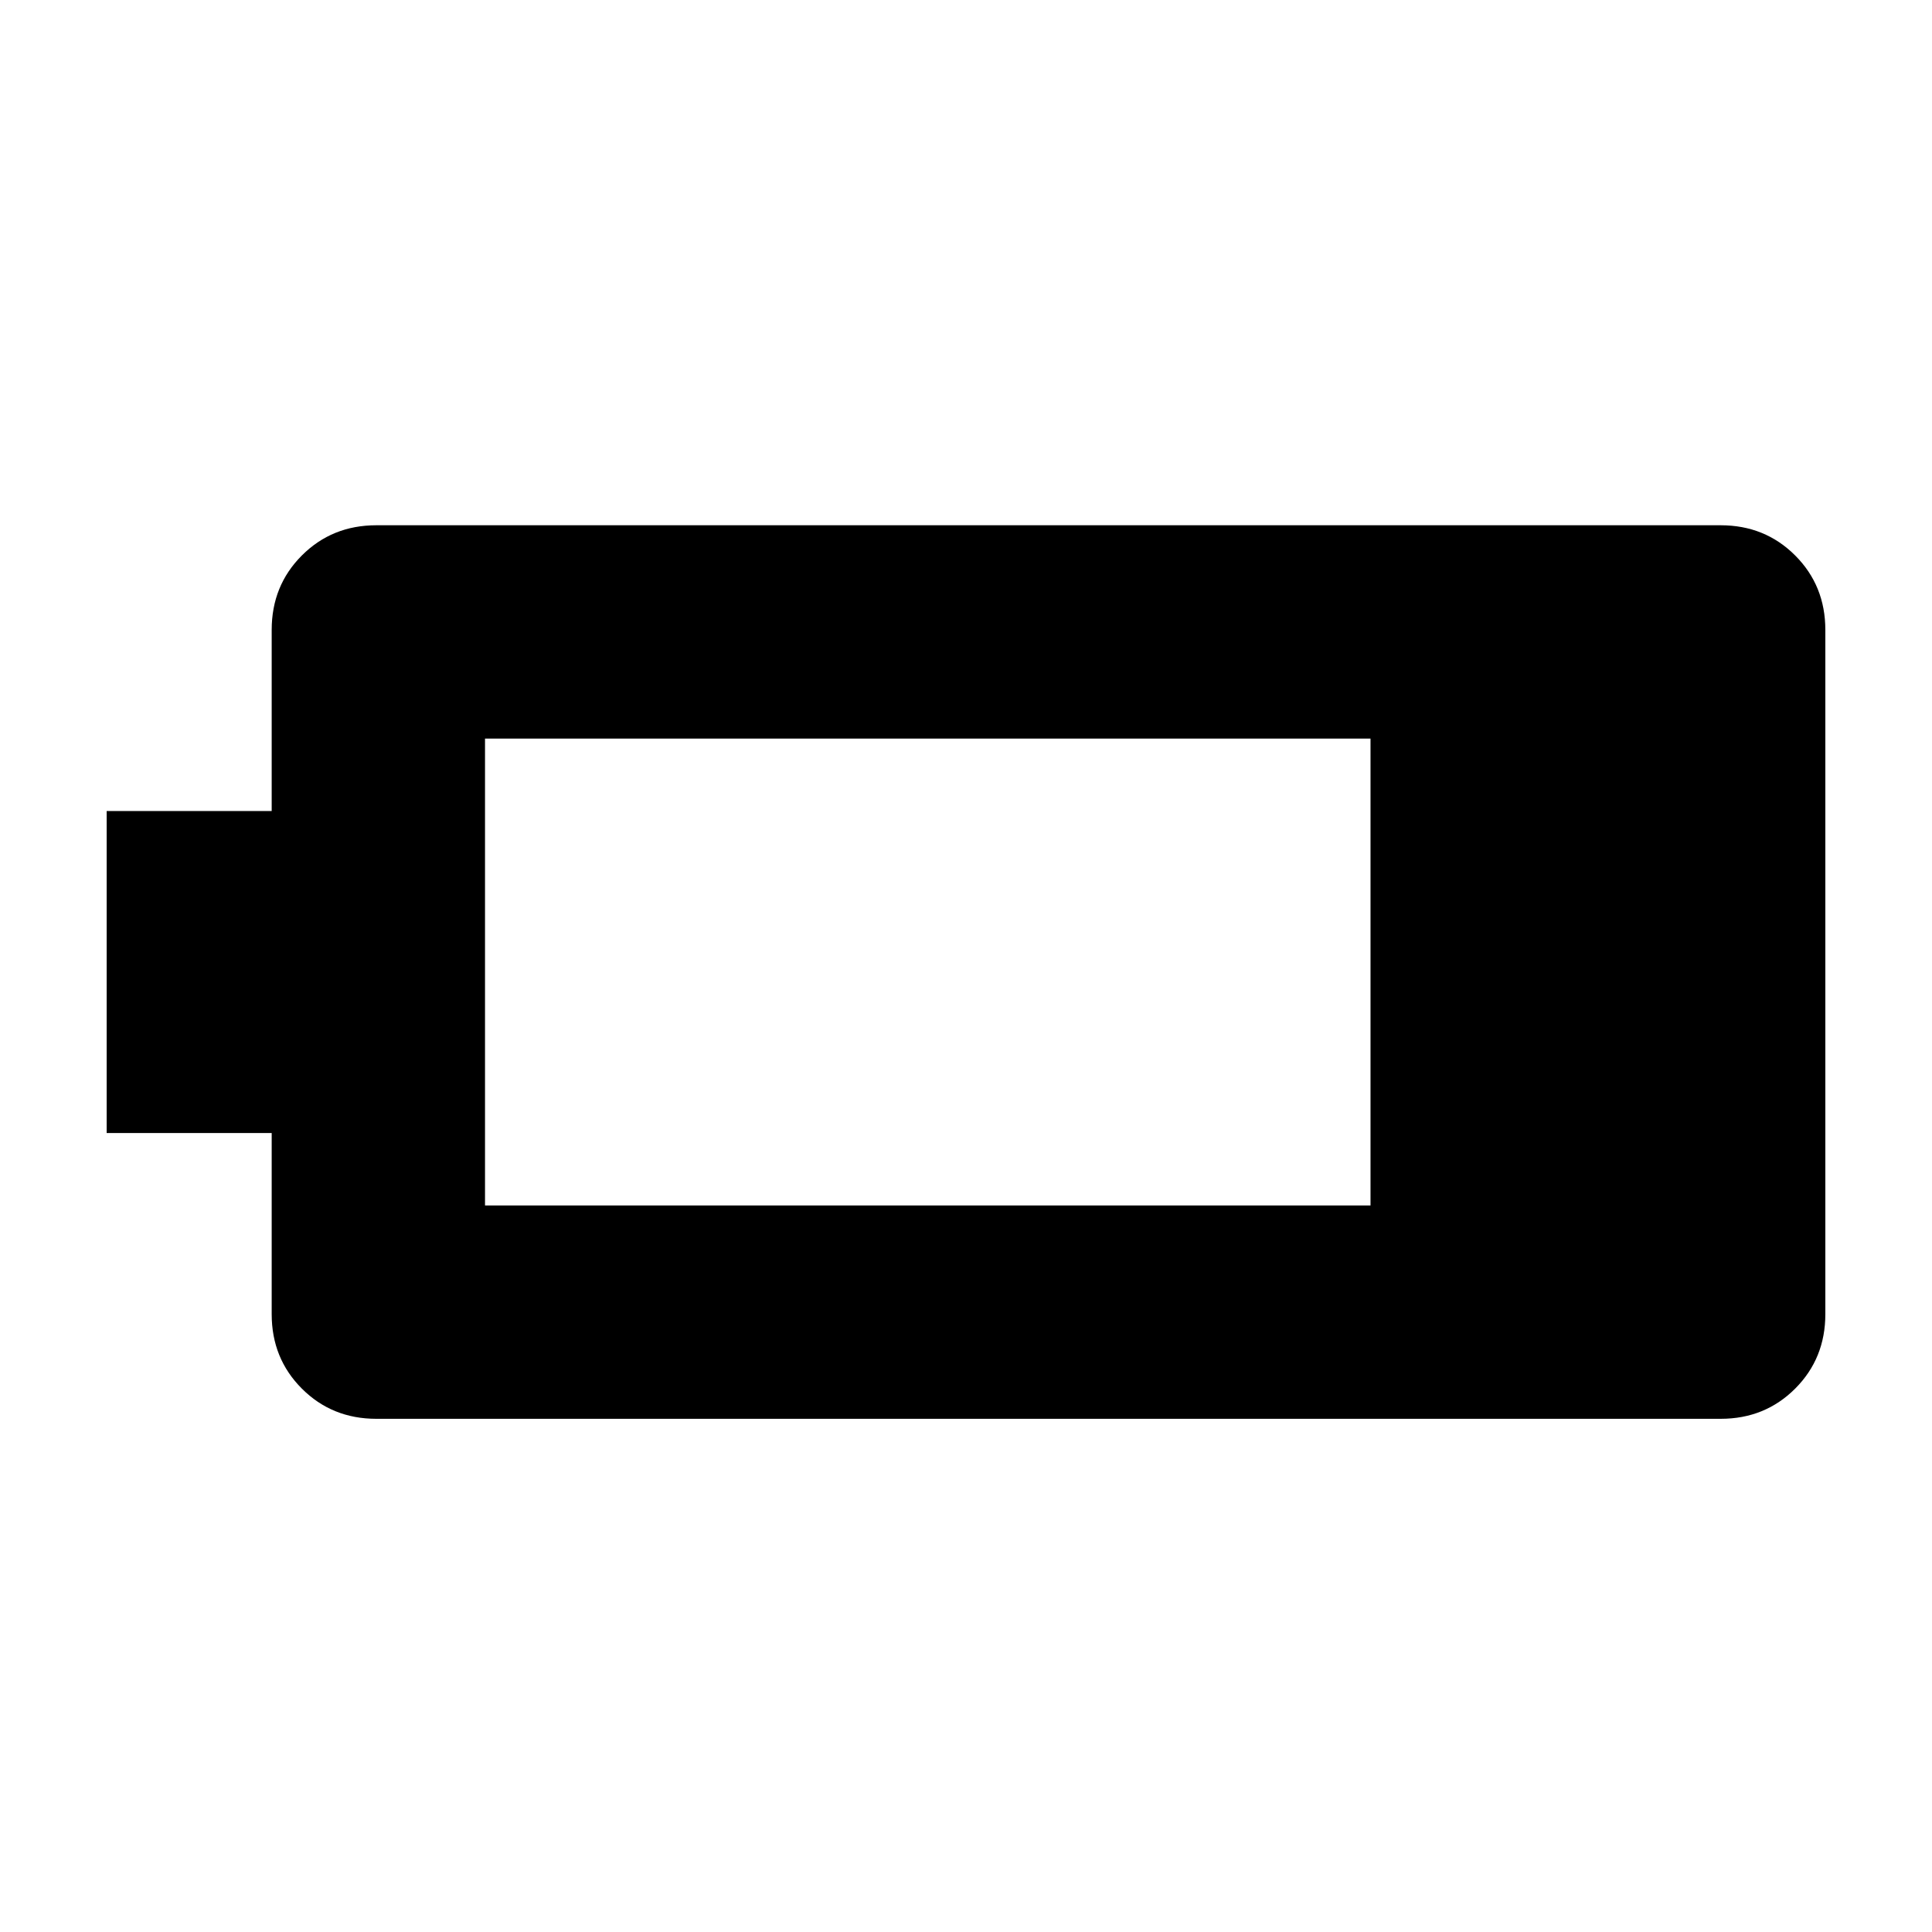 <svg xmlns="http://www.w3.org/2000/svg" height="24" width="24"><path d="M22.675 16.325q0 .55-.375.925t-.925.375h-16.7q-.55 0-.925-.375t-.375-.925v-2.25h-2.05v-4h2.05v-2.25q0-.55.375-.925t.925-.375h16.7q.55 0 .925.375t.375.925Zm-5.65-1.35v-5.8h-11v5.8Z"/></svg>